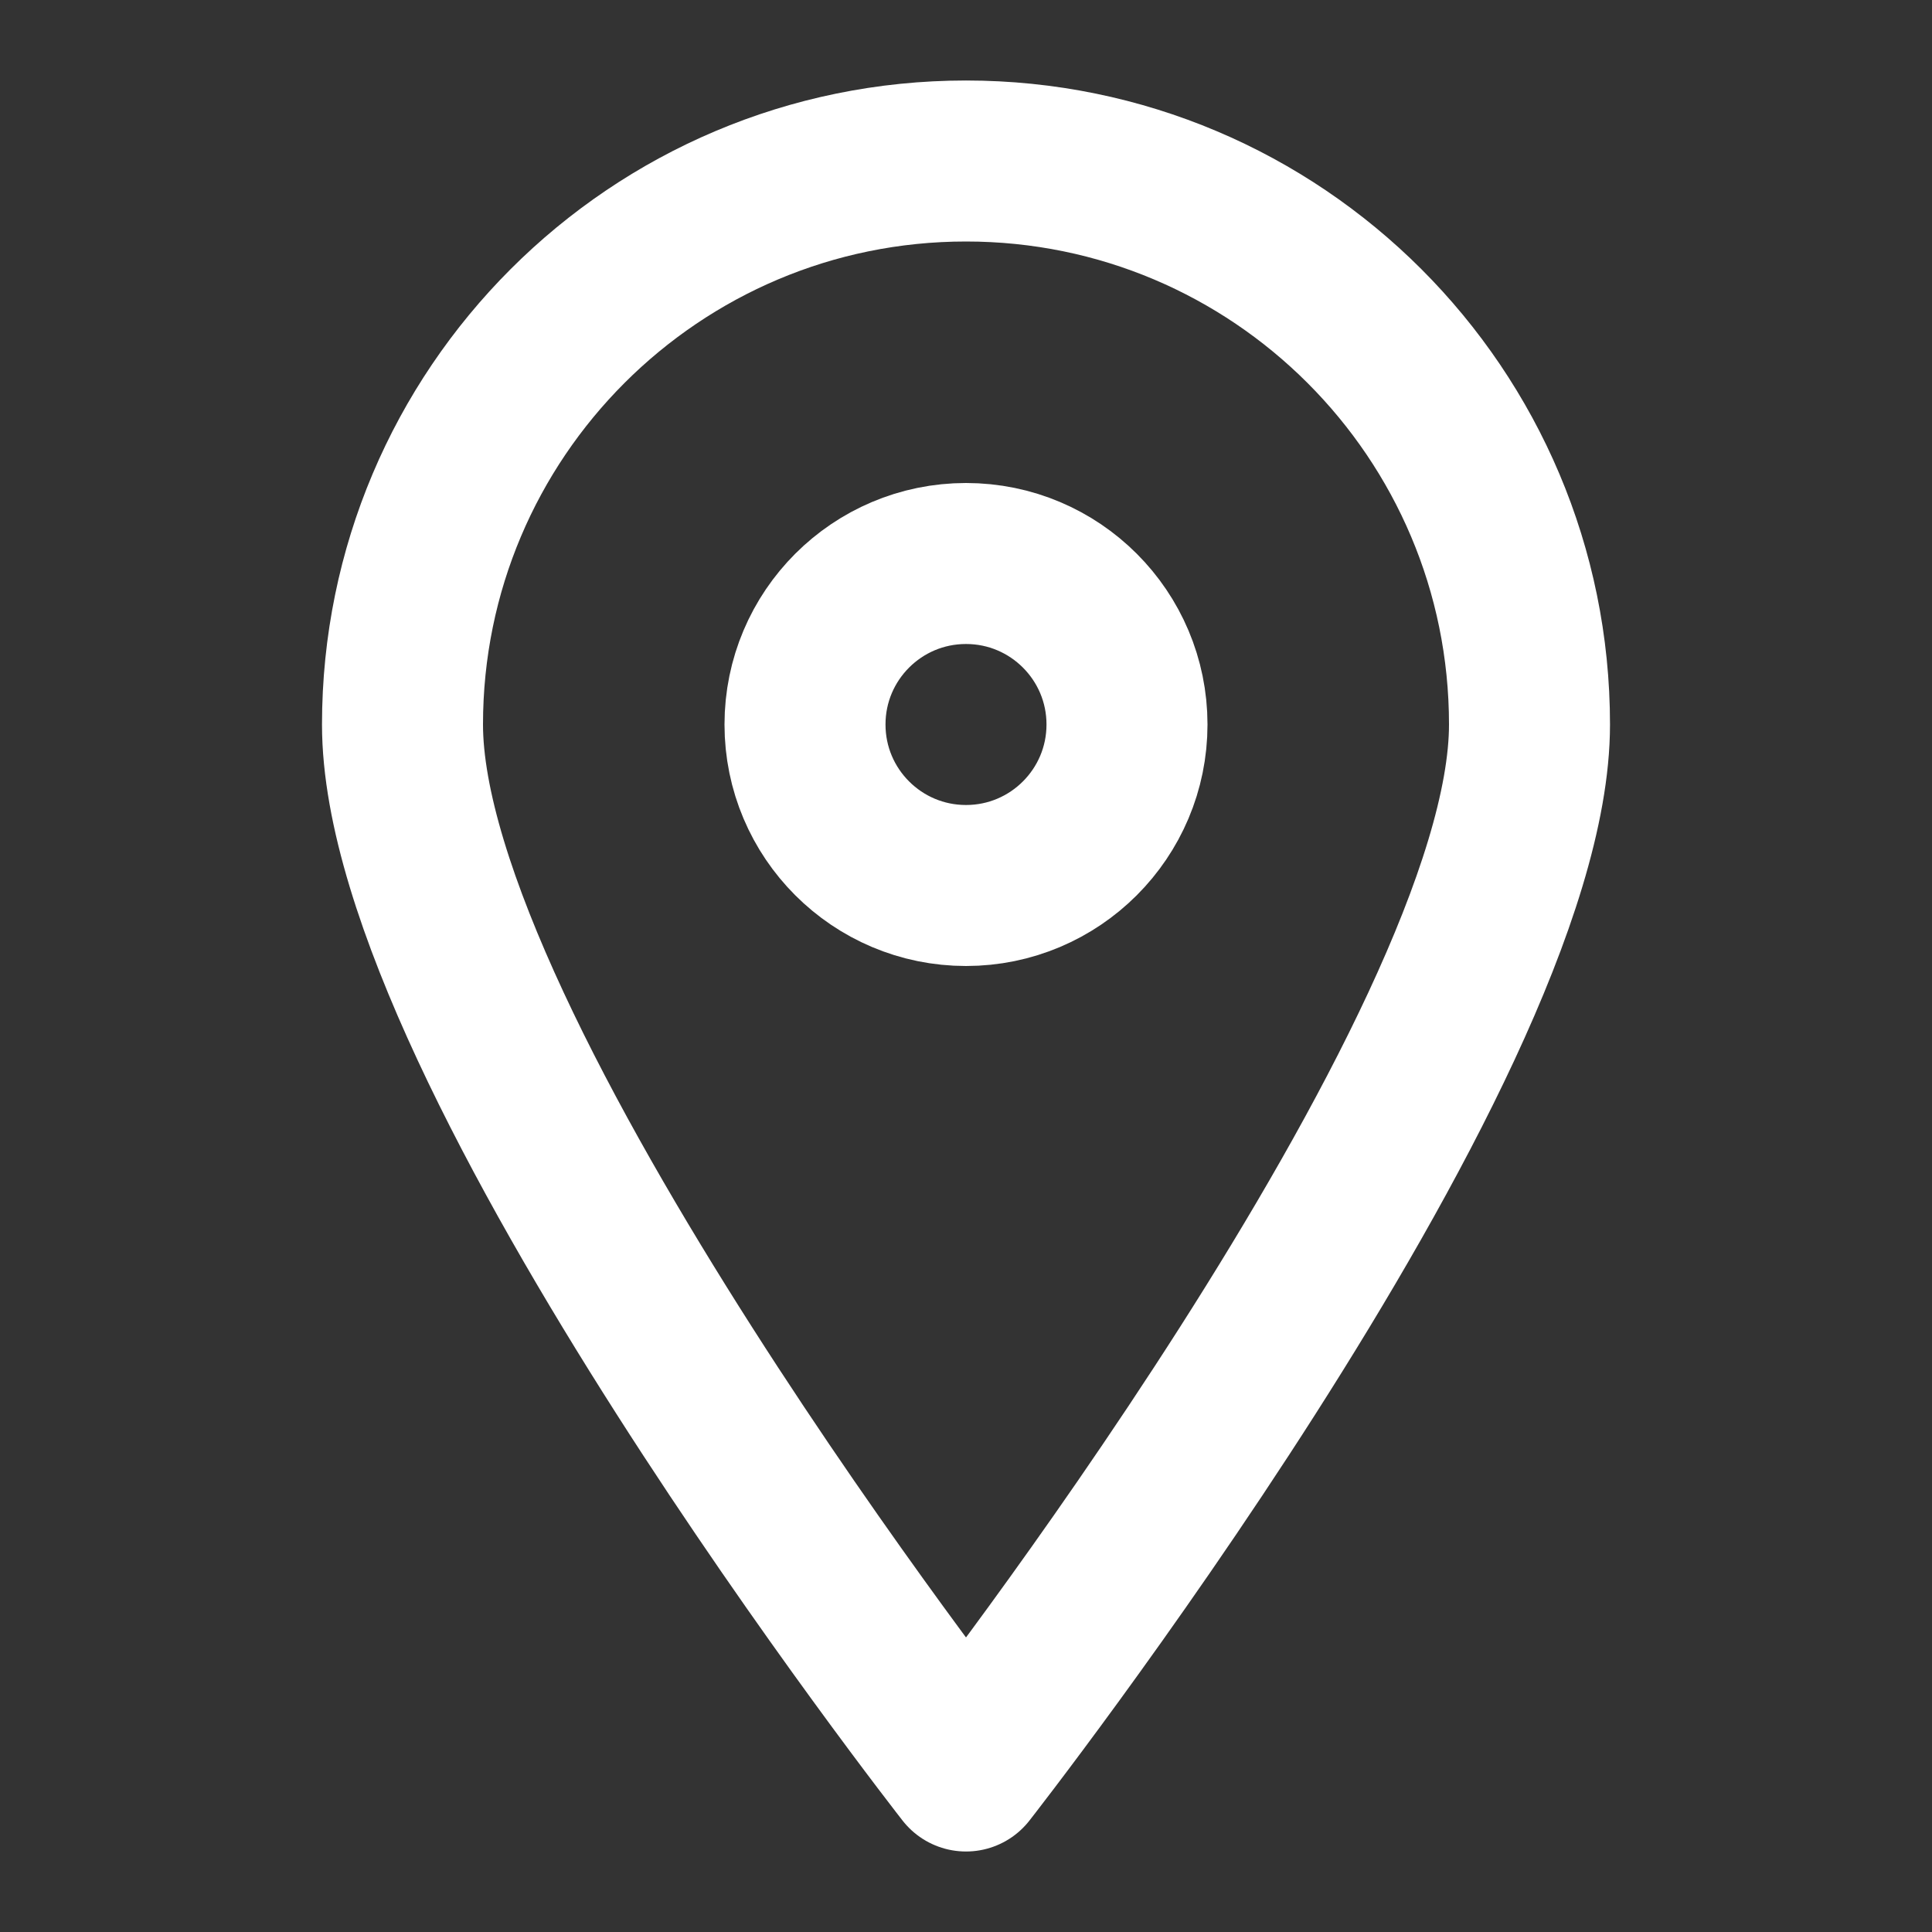 <svg
  xmlns="http://www.w3.org/2000/svg"
  width="24"
  height="24"
  viewBox="0 0 24 24"
  fill="none"
  stroke="white"
  stroke-width="2"
  stroke-linecap="round"
  stroke-linejoin="round"
>
  <rect x="0" y="0" width="24" height="24" fill="#333333" stroke="none"/>
  <path d="M12 2c3.865 0 7 3.134 7 7 0 4.067-7 13-7 13s-7-8.933-7-13c0-3.866 3.135-7 7-7z" />
  <circle cx="12" cy="9" r="2" />
</svg>
